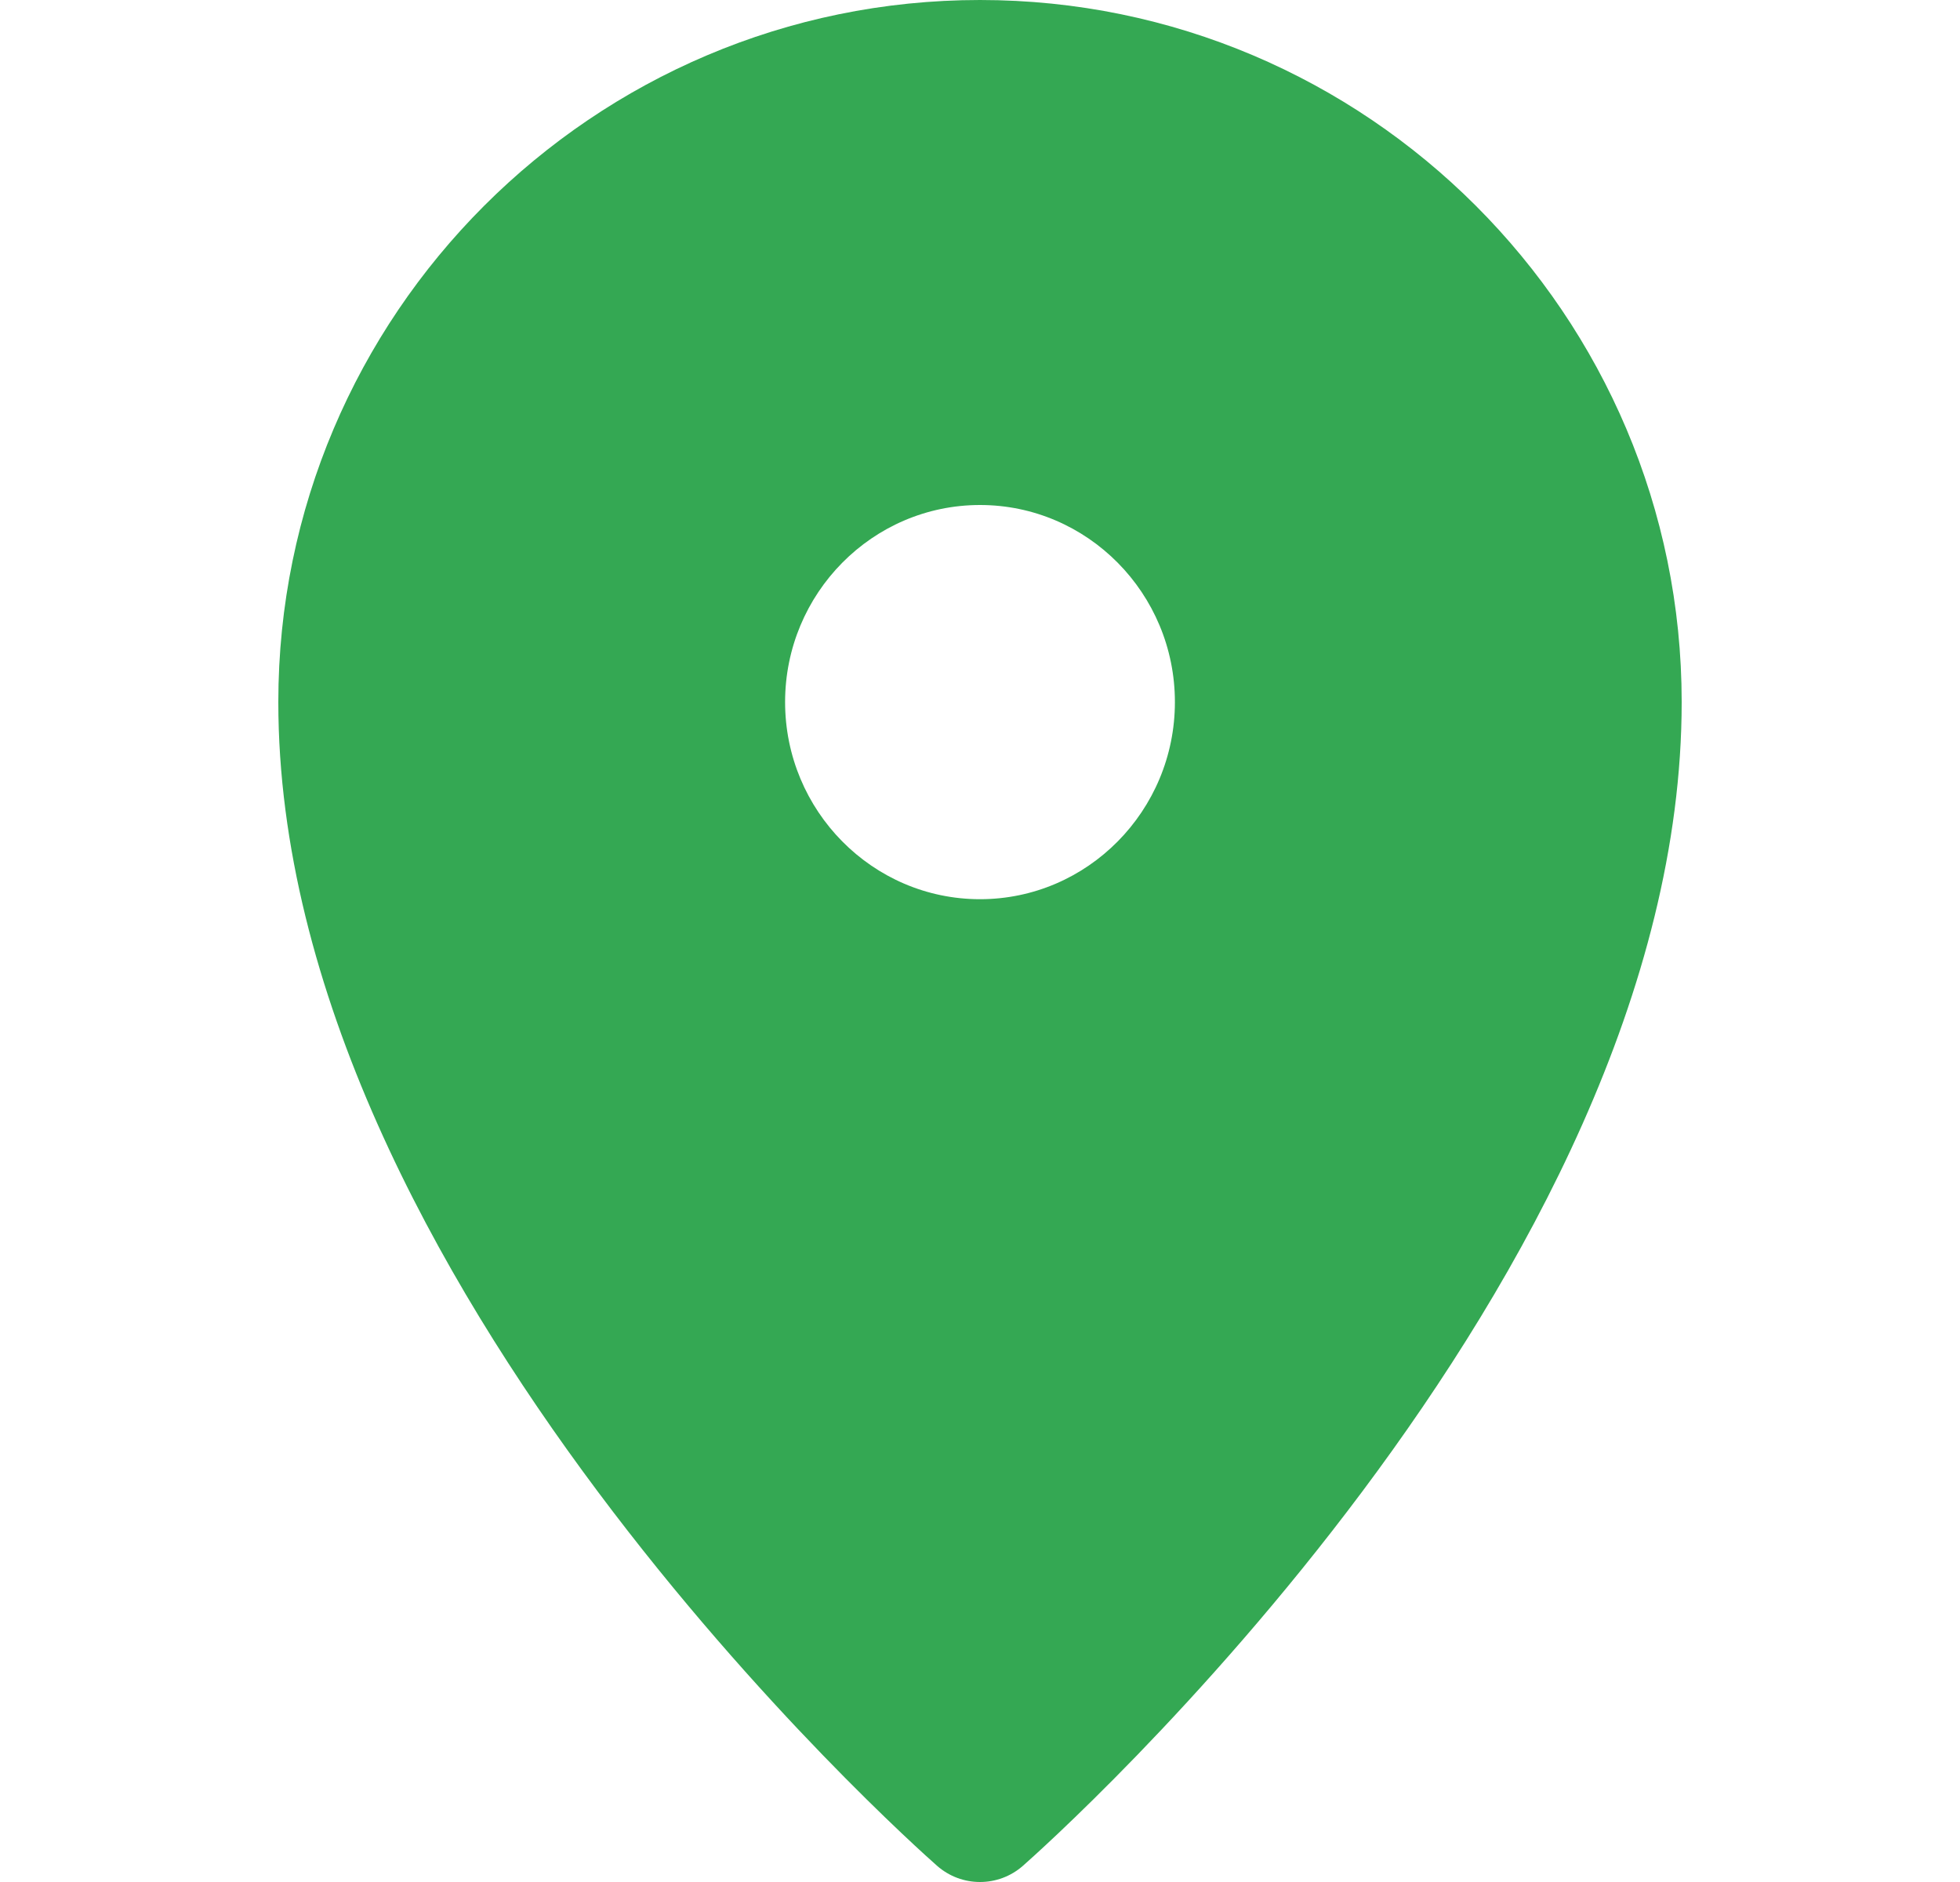 <svg width="25" height="24" viewBox="0 0 25 24" fill="none" xmlns="http://www.w3.org/2000/svg">
<g clip-path="url(#clip0_1_5841)">
<path d="M12.5 0C7.565 0 3.55 4.016 3.55 8.953C3.55 16.309 11.609 23.491 11.952 23.793C12.109 23.931 12.304 24 12.5 24C12.696 24 12.891 23.931 13.048 23.793C13.391 23.491 21.45 16.309 21.45 8.953C21.45 4.016 17.435 0 12.5 0ZM12.5 6.44C13.871 6.44 14.986 7.567 14.986 8.953C14.986 10.339 13.871 11.467 12.5 11.467C11.129 11.467 10.014 10.339 10.014 8.953C10.014 7.567 11.129 6.44 12.5 6.44Z" fill="#34A853"/>
</g>
<defs>
<clipPath id="clip0_1_5841">
<rect width="24" height="24" fill="white" transform="translate(0.5)"/>
</clipPath>
</defs>
</svg>
